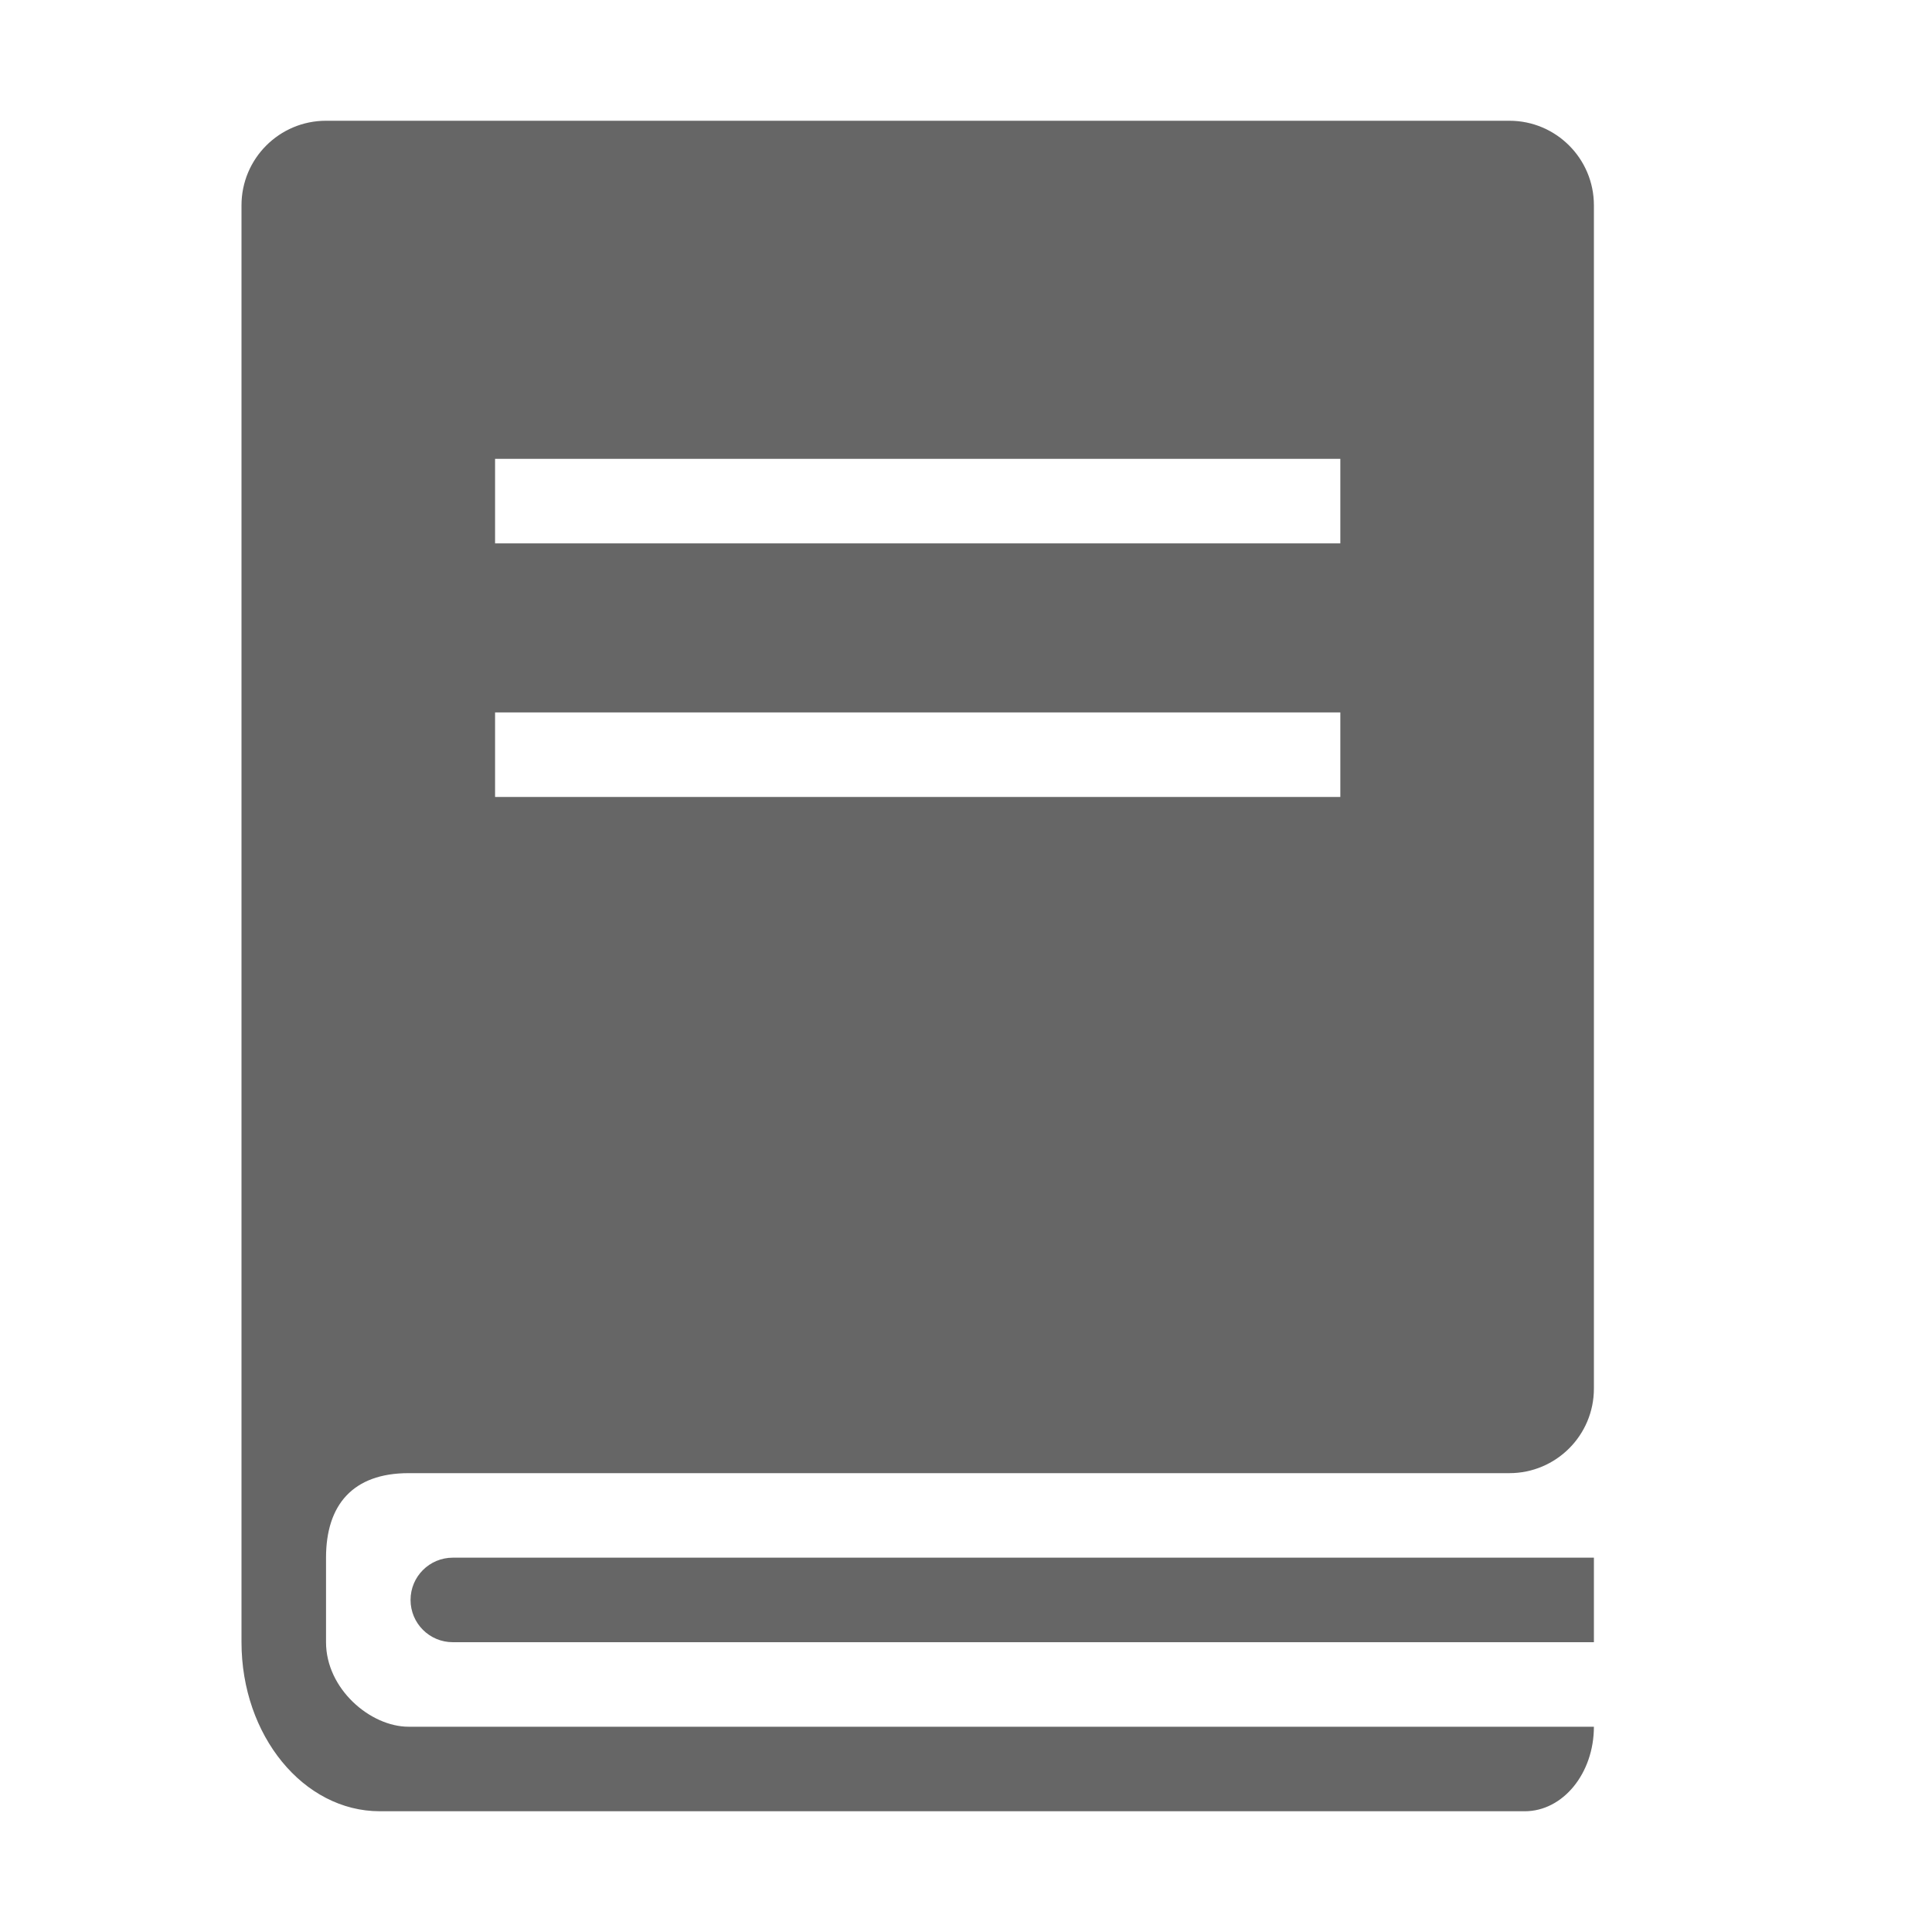 <!--?xml version="1.0" encoding="UTF-8"?-->
<svg width="32px" height="32px" viewBox="0 0 32 32" version="1.1" xmlns="http://www.w3.org/2000/svg" xmlns:xlink="http://www.w3.org/1999/xlink">
    <title>763.干部档案</title>
    <g id="763.干部档案" stroke="none" stroke-width="1" fill="none" fill-rule="evenodd">
        <g id="编组" transform="translate(4, 2)" fill="#000000" fill-rule="nonzero">
            <path d="M21,22.4 L2.767,22.4 C1.844,22.4 1.4,22.926 1.4,23.8 L1.4,25.2 C1.4,25.973 2.134,26.6 2.767,26.6 L22.4,26.6 C22.4,27.373 21.887,28 21.255,28 L2.291,28 C1.026,28 0,26.746 0,25.2 L0,1.4 C0,0.627 0.627,0 1.4,0 L21,0 C21.773,0 22.4,0.627 22.4,1.4 L22.4,21 C22.4,21.773 21.773,22.4 21,22.4 Z M22.4,23.8 L22.4,25.2 L3.5,25.2 C3.113,25.2 2.8,24.887 2.8,24.5 C2.8,24.113 3.113,23.8 3.5,23.8 L22.4,23.8 Z M4.2,9.8 L4.2,11.2 L18.2,11.2 L18.2,9.8 L4.2,9.8 Z M4.2,5.6 L4.2,7 L18.2,7 L18.2,5.6 L4.2,5.6 Z" id="形状" fill="#666666"></path>
        </g>
    </g>
</svg>